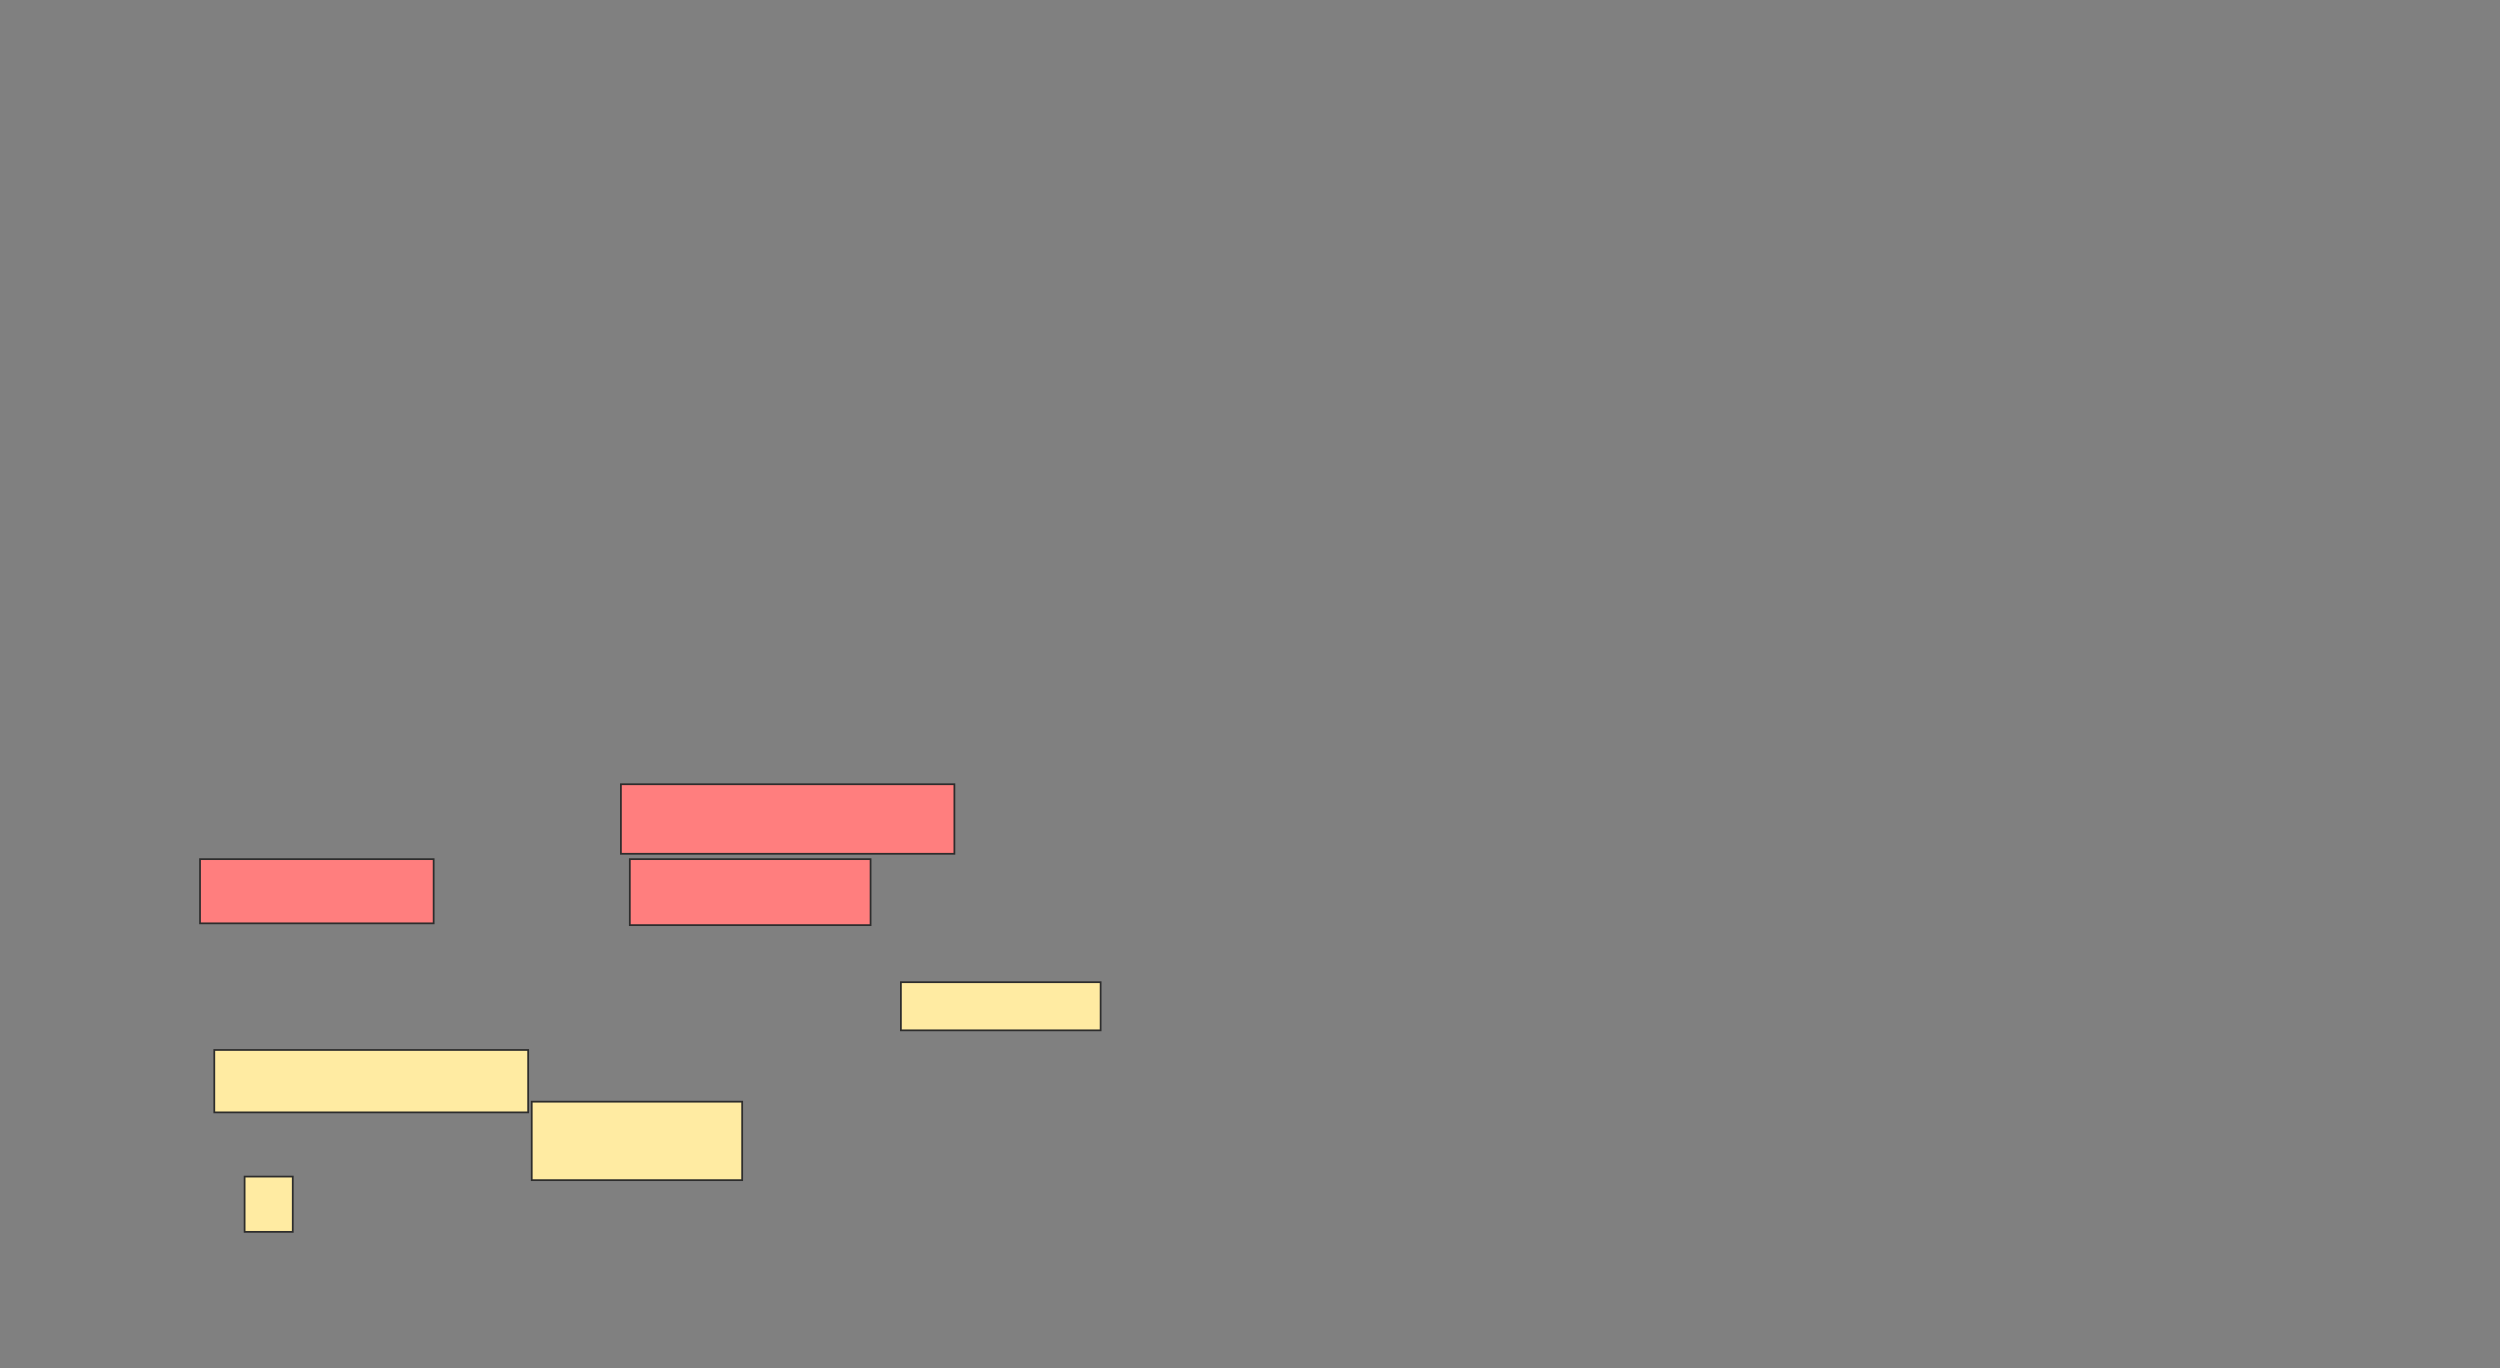 <svg height="775" width="1416" xmlns="http://www.w3.org/2000/svg"><rect width="100%" height="100%" fill="#808080" stroke="none"/><g stroke="#2d2d2d"><path d="m351.677 444.192h188.889v39.394h-188.889z" fill="#ff7e7e"/><path d="m113.293 486.616h132.323v36.364h-132.323z" fill="#ff7e7e"/><path d="m356.727 486.616h136.364v37.374h-136.364z" fill="#ff7e7e"/><g fill="#ffeba2"><path d="m510.263 556.313h113.131v27.273h-113.131z"/><path d="m121.374 594.697h177.778v35.354h-177.778z"/><path d="m301.172 623.99h119.192v44.444h-119.192z"/><path d="m138.545 666.414h27.273v31.313h-27.273z"/></g></g></svg>